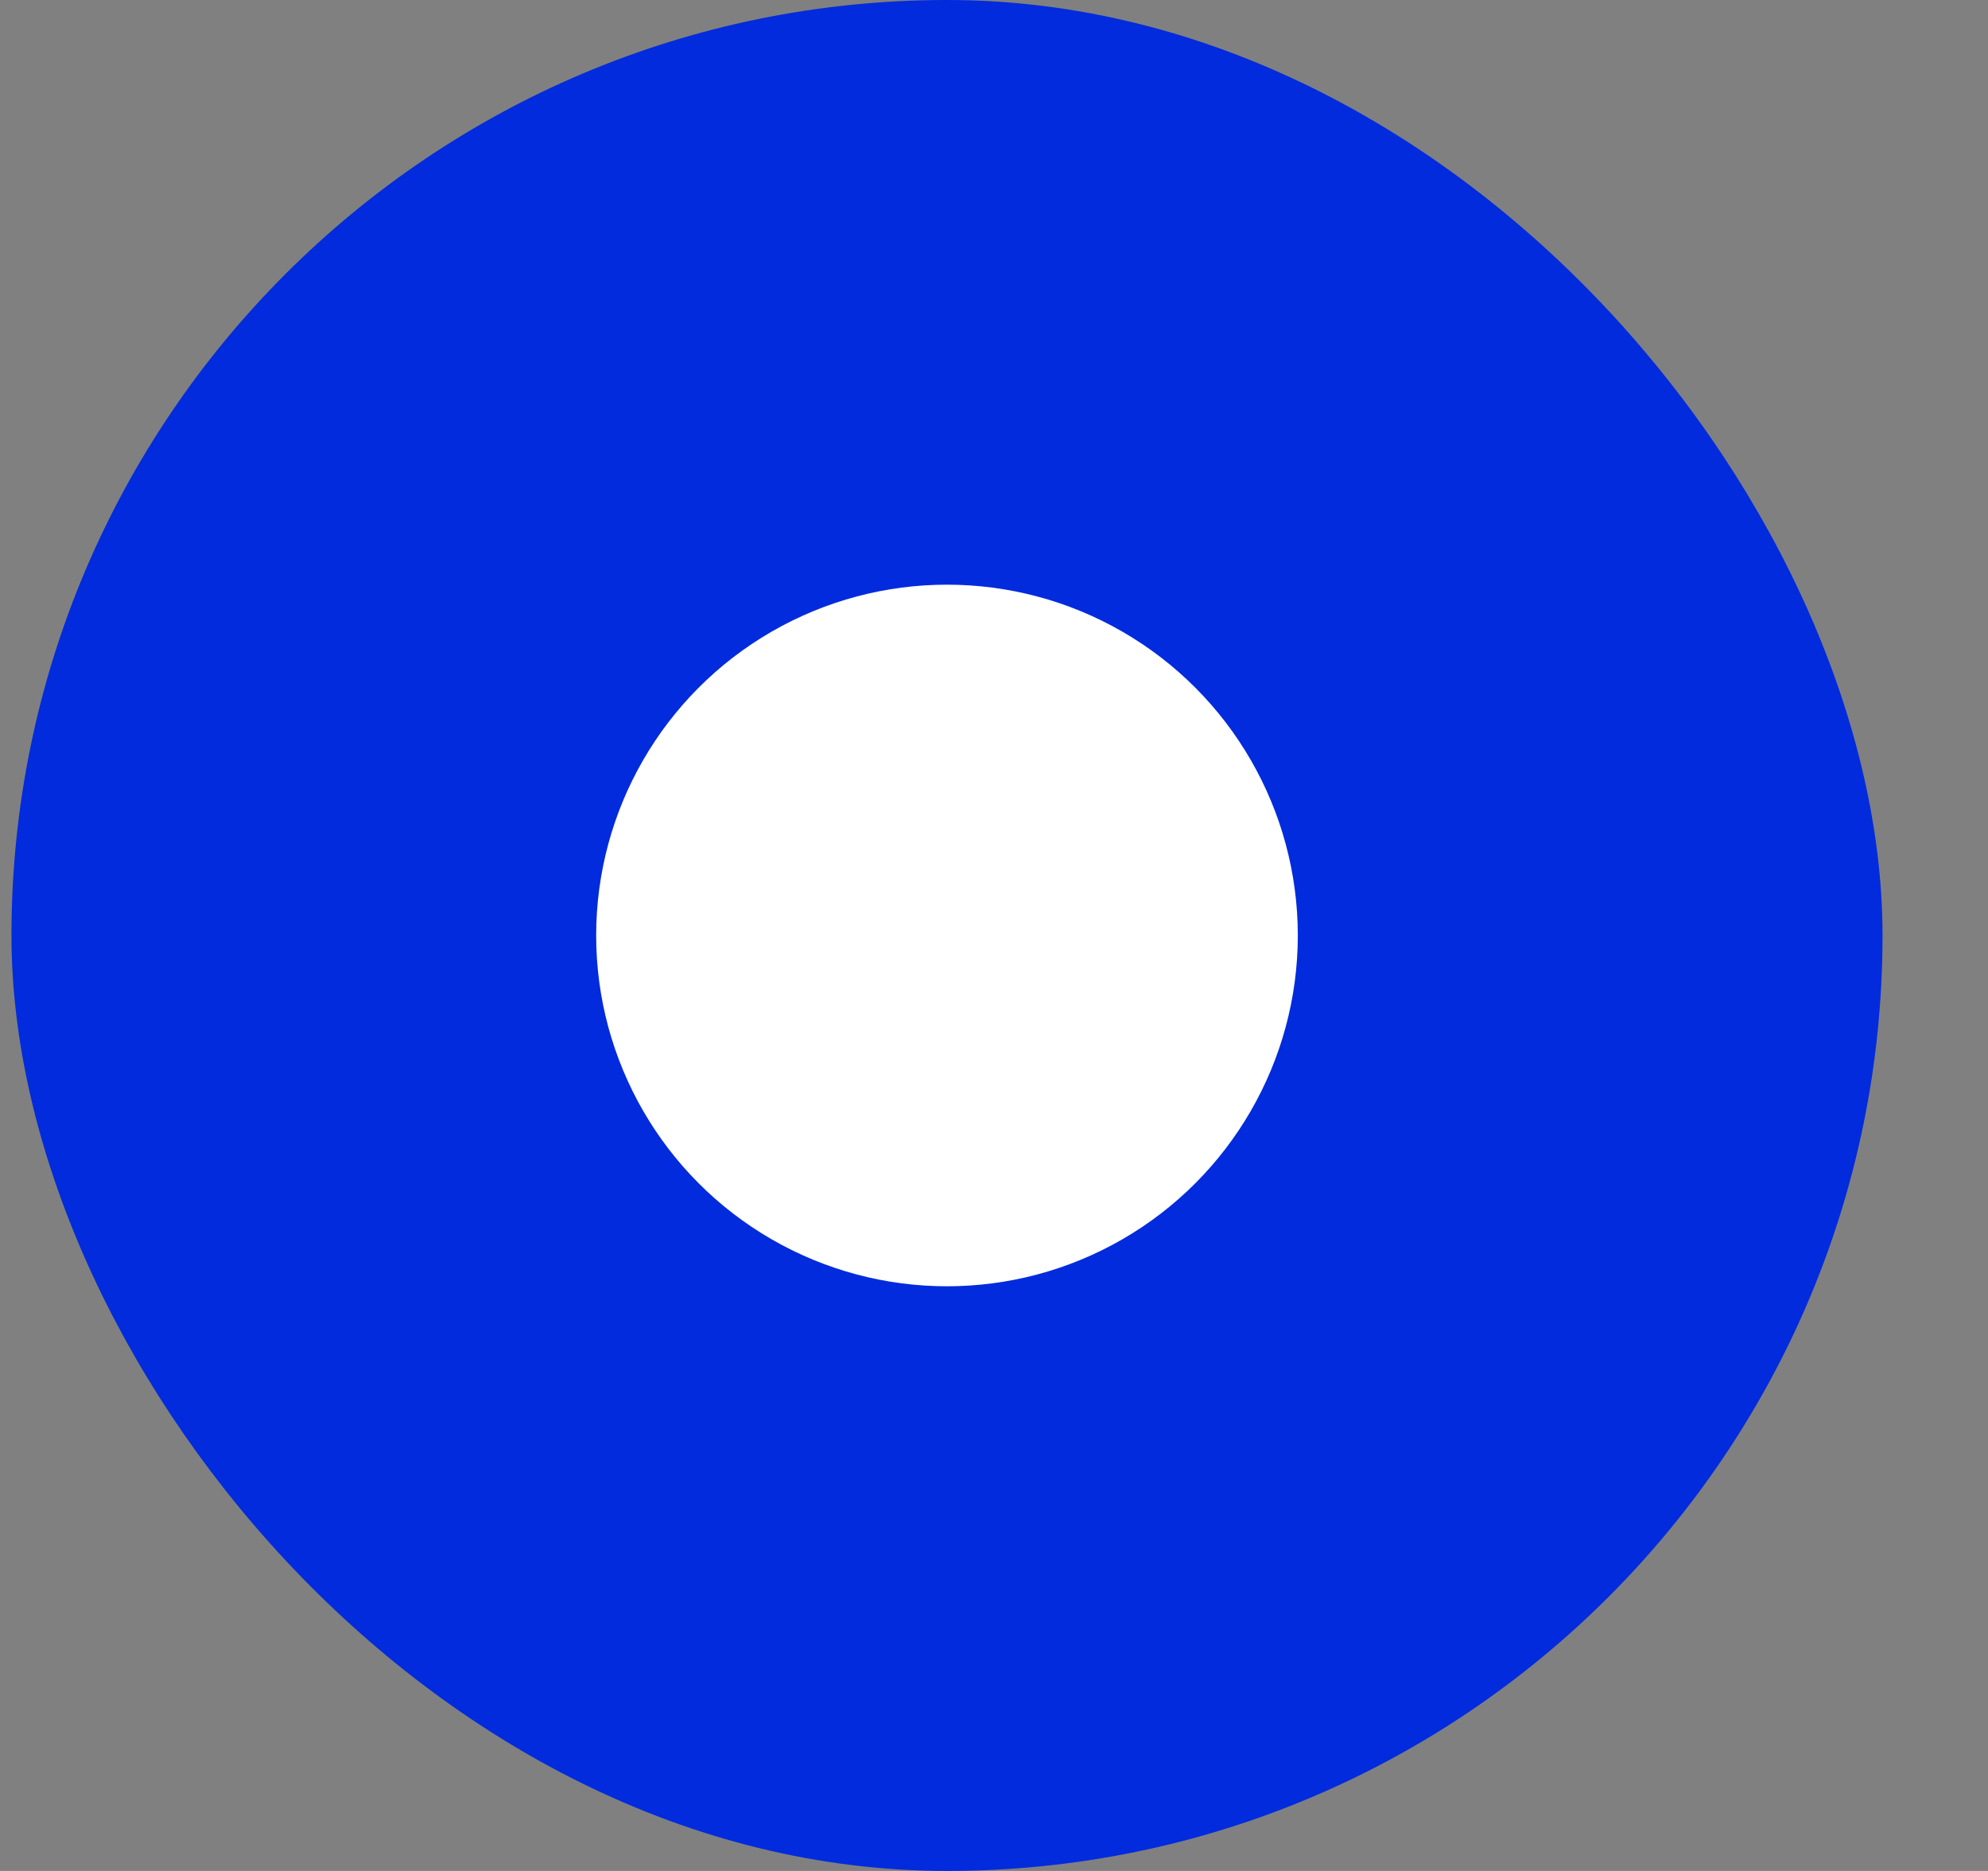 <svg width="17" height="16" viewBox="0 0 17 16" fill="none" xmlns="http://www.w3.org/2000/svg">
<rect x="0" y="0" width="17" height="16" fill="#808080" stroke="none"/>
<rect x="0.098" width="16" height="16" rx="8" fill="#012BDD"/>
<circle cx="8.098" cy="8" r="3" fill="white"/>
</svg>
